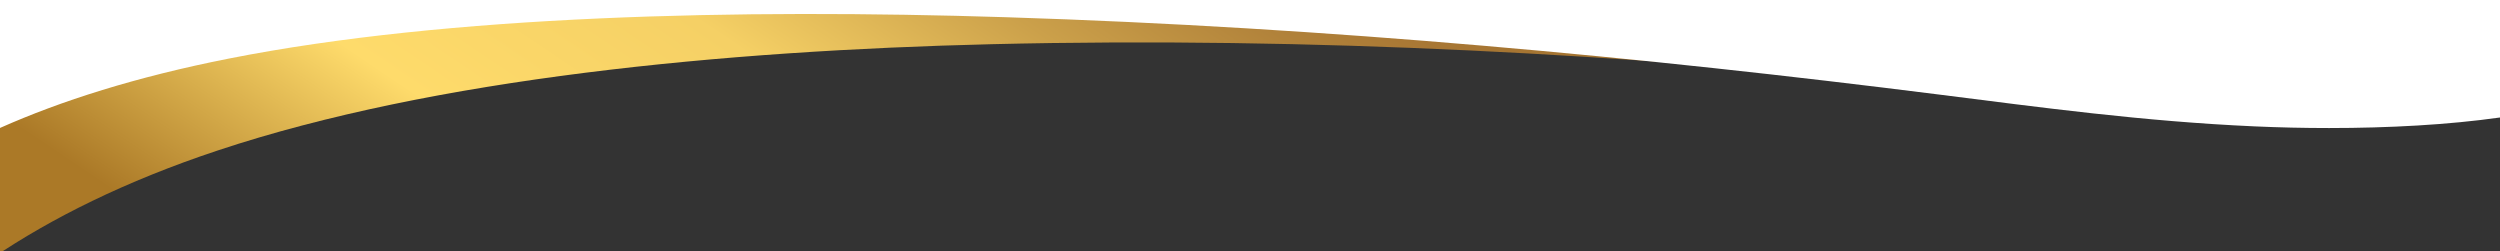 <svg id="top_banner" xmlns="http://www.w3.org/2000/svg" xmlns:xlink="http://www.w3.org/1999/xlink" width="1920" height="193" viewBox="0 0 1920 193">
  <rect x="0" y="0" width="1920" height="193" fill="#333333" stroke="none"/>
  <defs>
    <clipPath id="clip-path">
      <rect id="矩形_70" data-name="矩形 70" width="1920" height="193" fill="none"/>
    </clipPath>
    <linearGradient id="linear-gradient" x1="0.01" y1="0.541" x2="0.88" y2="0.385" gradientUnits="objectBoundingBox">
      <stop offset="0" stop-color="#ab7927"/>
      <stop offset="0.192" stop-color="#fedb6b"/>
      <stop offset="0.36" stop-color="#f5d065"/>
      <stop offset="0.499" stop-color="#cba04a"/>
      <stop offset="0.6" stop-color="#b1823a"/>
      <stop offset="0.66" stop-color="#a87734"/>
      <stop offset="0.75" stop-color="#a2722f"/>
      <stop offset="1" stop-color="#d69c47"/>
    </linearGradient>
  </defs>
  <g id="组_328" data-name="组 328" clip-path="url(#clip-path)">
    <g id="组_327" data-name="组 327">
      <path id="路径_16100" data-name="路径 16100" d="M-12,33.62l3.63,174.766c45.88-29.817,102.93-57.192,174.25-79.558C333.28,76.32,555.29,58.794,761.37,57.313c248.89-1.778,489.49,16.609,717.97,43.589,78.85,9.313,157.92,19.756,243.32,20.588,63.53.621,132.31-5,188.33-18.359L1907.63-32.73Z" transform="matrix(1, -0.017, 0.017, 1, -0.934, -10.424)" fill="url(#linear-gradient)"/>
      <path id="路径_16116" data-name="路径 16116" d="M1731.41,105.051c-85.29-3.8-164.02-14.561-242.56-24.476C1261.27,51.833,1021.38,29.1,772.7,21.225c-205.91-6.525-428.13-1.562-596.65,31.7C104.24,67.093,46.57,85.564,0,106.27V-4H1920V98.234c-39.63,5.611-85.47,8.1-131.28,8.1-19.26,0-38.53-.444-57.31-1.282Z" transform="translate(0 -8)" fill="#fff"/>
    </g>
  </g>
</svg>
